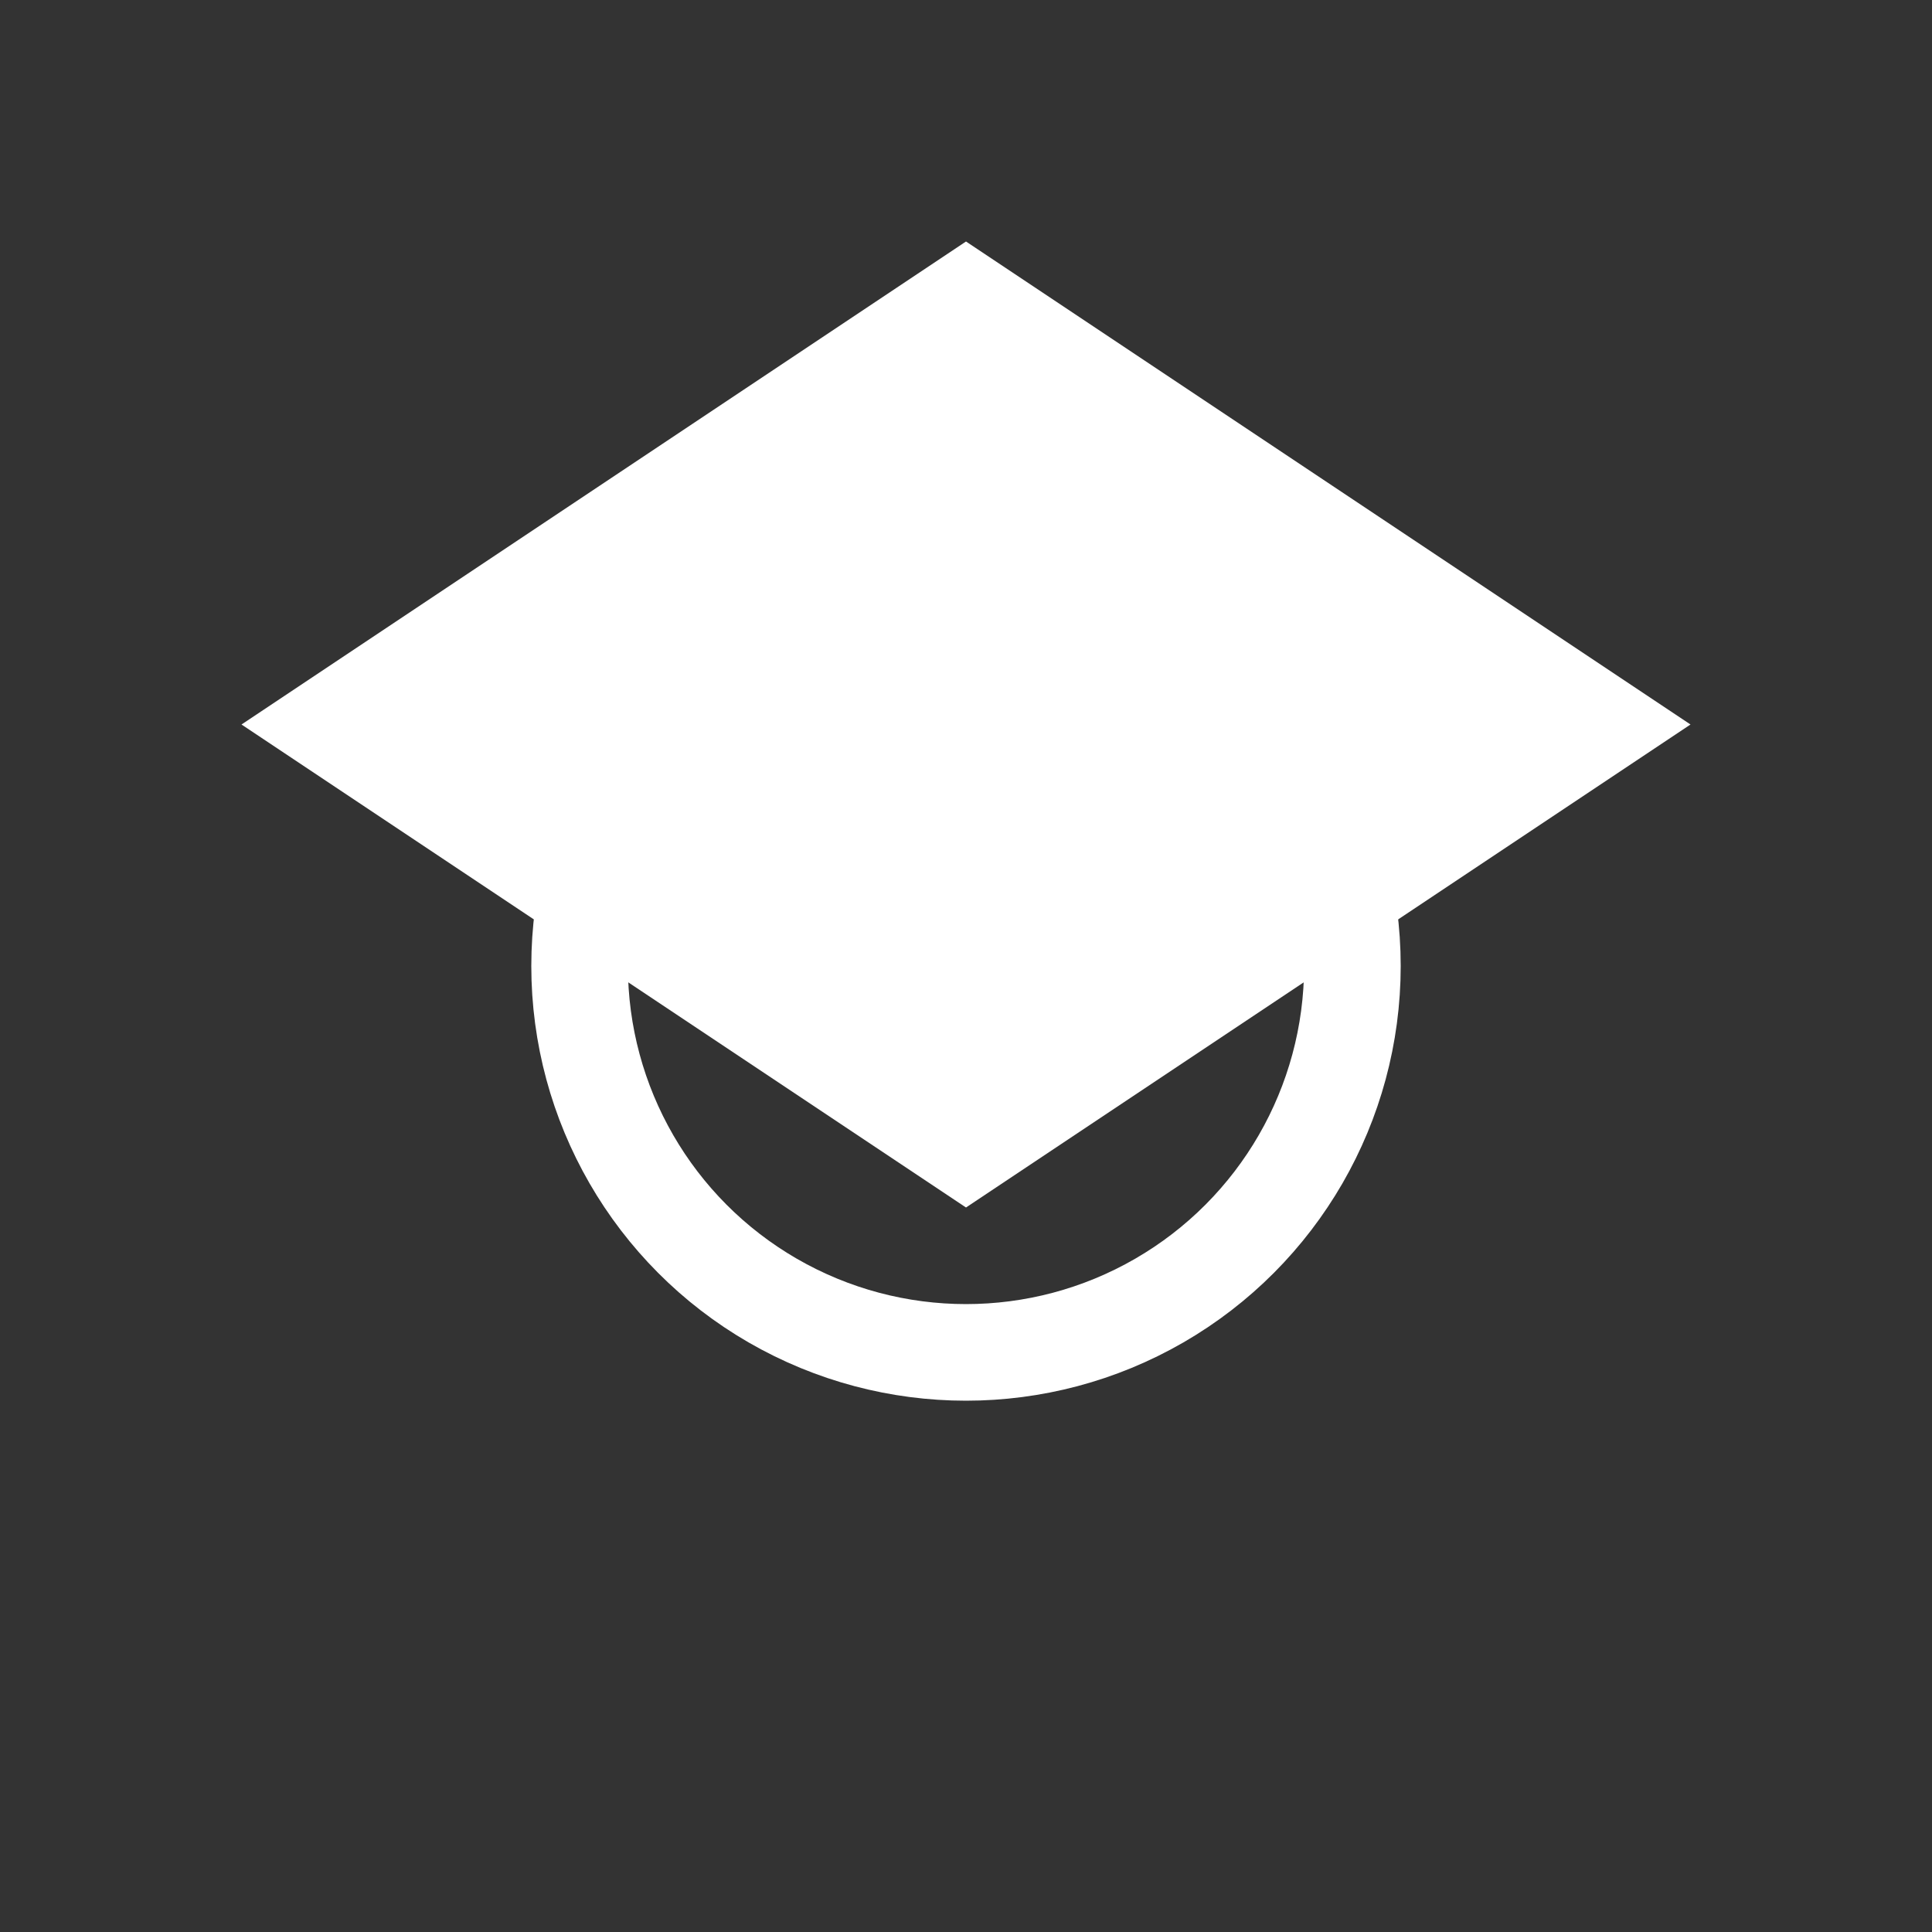 <svg width="40" height="40" viewBox="0 0 40 40" fill="none" xmlns="http://www.w3.org/2000/svg">
  <rect x="0" y="0" width="40" height="40" fill="#333333" stroke="none"/>
  <path d="M20 5L35 15L20 25L5 15L20 5Z" fill="white"/>
  <circle cx="20" cy="20" r="8" fill="none" stroke="white" stroke-width="2"/>
  <circle cx="20" cy="20" r="3" fill="white"/>
</svg>
